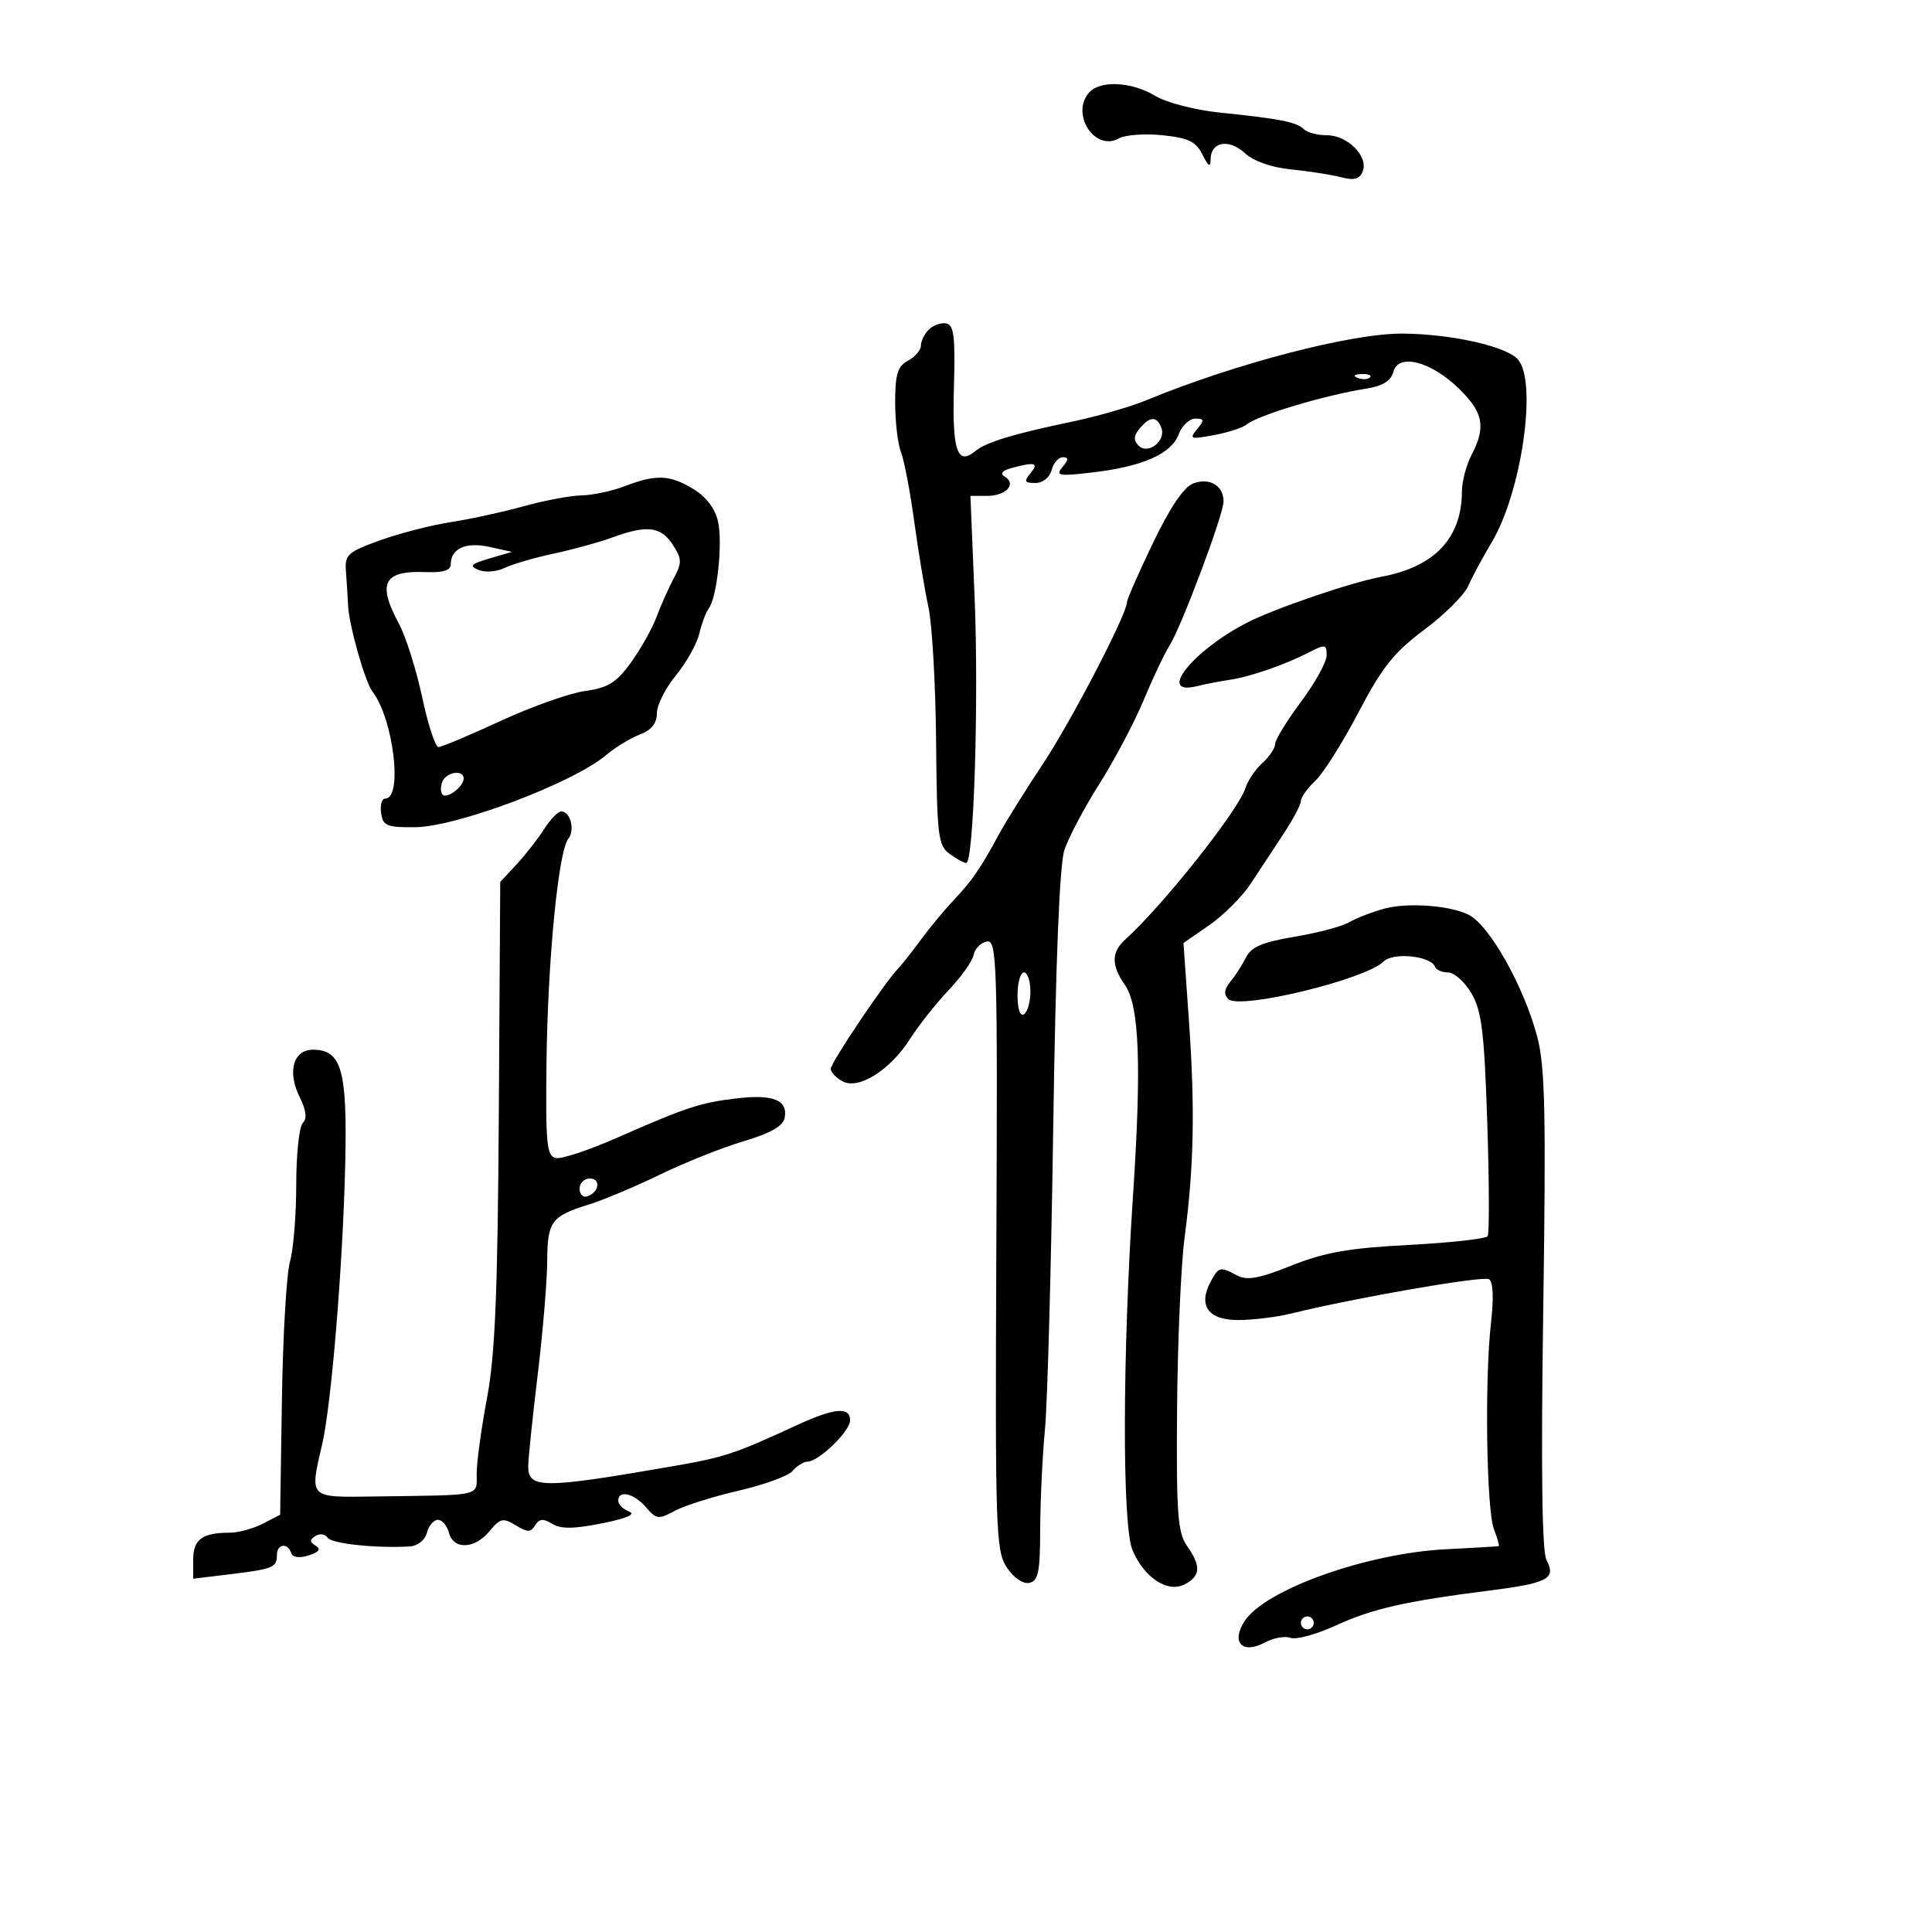 <svg xmlns="http://www.w3.org/2000/svg" width="300" height="300" viewBox="0 0 300 300" version="1.1">
	<path d="M 169.046 14.445 C 166.236 17.830, 170.073 23.578, 173.747 21.488 C 174.711 20.939, 177.739 20.717, 180.477 20.995 C 184.515 21.405, 185.690 21.971, 186.712 24 C 187.657 25.877, 187.974 26.056, 187.985 24.719 C 188.008 21.998, 190.833 21.499, 193.301 23.778 C 194.658 25.033, 197.414 26.001, 200.500 26.309 C 203.250 26.584, 206.732 27.128, 208.238 27.519 C 210.304 28.054, 211.130 27.824, 211.609 26.577 C 212.496 24.265, 209.239 21, 206.045 21 C 204.590 21, 202.973 20.577, 202.450 20.060 C 201.329 18.950, 198.783 18.447, 189.430 17.485 C 185.574 17.089, 181.117 15.936, 179.382 14.886 C 175.673 12.643, 170.717 12.431, 169.046 14.445 M 144.229 51.171 C 143.553 51.847, 143 52.969, 143 53.665 C 143 54.360, 142.100 55.411, 141 56 C 139.378 56.868, 139 58.094, 139 62.488 C 139 65.468, 139.406 68.940, 139.902 70.203 C 140.398 71.466, 141.326 76.325, 141.963 81 C 142.601 85.675, 143.593 91.649, 144.167 94.276 C 144.742 96.903, 145.277 106.277, 145.356 115.107 C 145.487 129.752, 145.670 131.287, 147.441 132.581 C 148.509 133.361, 149.677 134, 150.037 134 C 151.209 134, 152.001 108.882, 151.336 92.750 L 150.687 77 153.285 77 C 156.201 77, 157.897 75.172, 156.044 74.027 C 155.232 73.525, 155.602 73.071, 157.165 72.652 C 160.756 71.691, 161.353 71.869, 160 73.500 C 158.964 74.749, 159.091 75, 160.761 75 C 161.926 75, 162.986 74.161, 163.290 73 C 163.577 71.900, 164.360 71, 165.029 71 C 165.962 71, 165.950 71.355, 164.979 72.526 C 163.859 73.875, 164.392 73.972, 169.606 73.364 C 177.403 72.455, 181.861 70.495, 183.011 67.472 C 183.528 66.112, 184.692 65, 185.598 65 C 187.017 65, 187.055 65.229, 185.872 66.657 C 184.620 68.169, 184.851 68.248, 188.500 67.567 C 190.700 67.157, 193.005 66.404, 193.621 65.895 C 195.355 64.463, 205.681 61.370, 212.165 60.341 C 214.709 59.937, 215.991 59.143, 216.357 57.743 C 217.126 54.804, 222.156 56.084, 226.530 60.332 C 230.336 64.028, 230.770 66.294, 228.506 70.636 C 227.685 72.211, 227.010 74.752, 227.006 76.282 C 226.990 83.562, 222.785 88.017, 214.465 89.568 C 209.708 90.455, 197.814 94.528, 193.558 96.728 C 185.166 101.067, 179.632 108.043, 185.750 106.572 C 187.262 106.208, 189.625 105.750, 191 105.552 C 194.062 105.113, 199.562 103.206, 203.250 101.305 C 205.777 100.002, 206 100.039, 206 101.763 C 206 102.795, 204.200 106.051, 202 109 C 199.800 111.949, 198 114.885, 198 115.526 C 198 116.166, 197.111 117.494, 196.026 118.477 C 194.940 119.460, 193.751 121.217, 193.384 122.382 C 192.295 125.841, 180.572 140.615, 174.750 145.866 C 172.552 147.848, 172.533 149.889, 174.684 152.959 C 176.915 156.145, 177.273 165.412, 175.941 185.500 C 174.284 210.483, 174.241 236.886, 175.851 240.701 C 177.673 245.017, 181.363 247.411, 184.010 245.995 C 186.442 244.693, 186.519 243.186, 184.314 240.038 C 182.863 237.966, 182.648 234.998, 182.776 218.746 C 182.857 208.360, 183.380 196.406, 183.939 192.181 C 185.398 181.144, 185.577 172.167, 184.615 158.466 L 183.769 146.432 187.804 143.636 C 190.023 142.098, 192.923 139.188, 194.246 137.170 C 195.570 135.151, 197.856 131.676, 199.327 129.446 C 200.797 127.217, 202 124.933, 202 124.371 C 202 123.808, 203.012 122.396, 204.250 121.231 C 205.488 120.066, 208.504 115.281, 210.954 110.598 C 214.601 103.626, 216.450 101.304, 221.153 97.791 C 224.313 95.431, 227.385 92.375, 227.980 91 C 228.576 89.625, 230.220 86.566, 231.633 84.202 C 236.253 76.476, 238.724 59.467, 235.750 55.871 C 234.045 53.809, 225.478 51.864, 217.823 51.800 C 209.920 51.735, 191.849 56.431, 178 62.150 C 175.525 63.172, 170.350 64.665, 166.500 65.469 C 157.311 67.388, 153.109 68.665, 151.447 70.044 C 148.643 72.371, 147.838 69.973, 148.124 60.147 C 148.353 52.298, 148.131 50.456, 146.932 50.225 C 146.121 50.069, 144.905 50.495, 144.229 51.171 M 210.813 58.683 C 211.534 58.972, 212.397 58.936, 212.729 58.604 C 213.061 58.272, 212.471 58.036, 211.417 58.079 C 210.252 58.127, 210.015 58.364, 210.813 58.683 M 176.965 66.542 C 176.023 67.677, 175.980 68.380, 176.800 69.200 C 178.268 70.668, 181.106 68.441, 180.334 66.427 C 179.626 64.583, 178.561 64.619, 176.965 66.542 M 97 75.500 C 95.075 76.241, 92.059 76.882, 90.299 76.924 C 88.538 76.966, 84.488 77.726, 81.299 78.614 C 78.109 79.502, 73.025 80.609, 70 81.075 C 66.975 81.540, 62.025 82.814, 59 83.905 C 53.995 85.711, 53.520 86.142, 53.717 88.695 C 53.837 90.238, 53.986 92.625, 54.050 94 C 54.192 97.107, 56.669 105.868, 57.832 107.379 C 61.100 111.625, 62.582 124, 59.822 124 C 59.293 124, 59.005 125.013, 59.180 126.250 C 59.464 128.249, 60.057 128.494, 64.500 128.447 C 70.975 128.377, 88.957 121.588, 94.081 117.278 C 95.533 116.056, 97.909 114.605, 99.361 114.053 C 101.156 113.370, 102 112.315, 102 110.753 C 102 109.489, 103.323 106.850, 104.941 104.888 C 106.558 102.926, 108.195 100.011, 108.579 98.410 C 108.962 96.810, 109.622 95.050, 110.044 94.500 C 111.329 92.829, 112.243 84.384, 111.504 81.019 C 111.056 78.981, 109.687 77.170, 107.655 75.931 C 104.013 73.710, 101.872 73.624, 97 75.500 M 185.280 75.072 C 183.823 75.624, 181.677 78.800, 179.030 84.318 C 176.814 88.940, 175 93.072, 175 93.498 C 175 95.350, 166.278 112.118, 161.888 118.704 C 159.248 122.667, 156.163 127.617, 155.033 129.704 C 152.222 134.899, 150.916 136.787, 148 139.870 C 146.625 141.323, 144.375 144.044, 143 145.915 C 141.625 147.786, 140.027 149.808, 139.449 150.408 C 137.349 152.591, 129 165.017, 129 165.960 C 129 166.493, 129.823 167.370, 130.829 167.908 C 133.340 169.253, 138.231 166.171, 141.337 161.286 C 142.661 159.204, 145.343 155.816, 147.297 153.758 C 149.251 151.700, 151.002 149.230, 151.187 148.270 C 151.372 147.309, 152.289 146.375, 153.225 146.195 C 154.810 145.890, 154.912 149.105, 154.713 193.228 C 154.514 237.485, 154.619 240.769, 156.313 243.355 C 157.370 244.968, 158.830 245.984, 159.813 245.790 C 161.225 245.511, 161.504 244.154, 161.522 237.478 C 161.533 233.090, 161.864 226.125, 162.257 222 C 162.650 217.875, 163.230 196.725, 163.547 175 C 163.919 149.428, 164.528 134.266, 165.273 132 C 165.907 130.075, 168.355 125.448, 170.714 121.717 C 173.073 117.986, 176.166 112.136, 177.588 108.717 C 179.010 105.298, 180.799 101.519, 181.564 100.320 C 183.420 97.409, 189.984 79.930, 189.993 77.872 C 190.004 75.408, 187.819 74.109, 185.280 75.072 M 95 83.486 C 93.075 84.196, 89.025 85.308, 86 85.958 C 82.975 86.608, 79.518 87.618, 78.317 88.203 C 77.117 88.787, 75.317 88.923, 74.317 88.505 C 72.823 87.880, 73.122 87.563, 76 86.720 L 79.500 85.696 76.010 84.925 C 72.346 84.116, 70 85.166, 70 87.615 C 70 88.564, 68.818 88.939, 66.160 88.835 C 59.552 88.576, 58.540 90.506, 61.950 96.864 C 63.023 98.864, 64.643 103.987, 65.551 108.250 C 66.458 112.513, 67.597 116, 68.082 116 C 68.567 116, 72.909 114.176, 77.732 111.948 C 82.554 109.719, 88.459 107.627, 90.852 107.298 C 94.417 106.808, 95.704 106.011, 97.964 102.891 C 99.482 100.796, 101.276 97.601, 101.951 95.791 C 102.625 93.981, 103.831 91.275, 104.629 89.777 C 105.920 87.357, 105.897 86.773, 104.426 84.527 C 102.597 81.736, 100.401 81.493, 95 83.486 M 68.676 121.402 C 68.380 122.173, 68.403 123.070, 68.727 123.394 C 69.432 124.099, 72 122.125, 72 120.878 C 72 119.447, 69.260 119.879, 68.676 121.402 M 84.486 128.750 C 83.526 130.262, 81.601 132.726, 80.209 134.224 L 77.676 136.947 77.457 172.724 C 77.287 200.580, 76.884 210.382, 75.637 217 C 74.757 221.675, 74.029 226.963, 74.018 228.750 C 73.998 232.421, 75.251 232.133, 58.250 232.371 C 47.829 232.516, 48.068 232.752, 50.033 224.234 C 51.458 218.058, 53.227 196.620, 53.600 181.015 C 53.954 166.186, 53.069 163, 48.594 163 C 45.524 163, 44.575 166.441, 46.552 170.404 C 47.553 172.411, 47.703 173.697, 47.015 174.385 C 46.457 174.943, 46 179.250, 46 183.957 C 46 188.663, 45.562 194.041, 45.026 195.908 C 44.491 197.776, 43.928 207.382, 43.776 217.255 L 43.500 235.207 40.800 236.604 C 39.314 237.372, 36.989 238, 35.631 238 C 31.401 238, 30 239.040, 30 242.179 L 30 245.144 35.750 244.447 C 42.396 243.642, 43 243.391, 43 241.441 C 43 239.736, 44.668 239.503, 45.211 241.133 C 45.447 241.842, 46.462 241.988, 47.926 241.523 C 49.544 241.010, 49.883 240.545, 49.025 240.016 C 48.055 239.416, 48.050 239.087, 49.005 238.497 C 49.675 238.083, 50.511 238.203, 50.862 238.765 C 51.445 239.698, 58.427 240.444, 63.633 240.129 C 64.857 240.055, 65.990 239.147, 66.290 238 C 66.577 236.900, 67.347 236, 68 236 C 68.653 236, 69.423 236.900, 69.710 238 C 70.412 240.684, 73.726 240.553, 76.025 237.750 C 77.664 235.750, 78.115 235.649, 80.069 236.842 C 81.909 237.965, 82.405 237.965, 83.104 236.842 C 83.741 235.818, 84.365 235.764, 85.740 236.615 C 87.070 237.439, 89.089 237.421, 93.465 236.547 C 97.278 235.786, 98.786 235.132, 97.695 234.713 C 96.763 234.356, 96 233.599, 96 233.031 C 96 231.303, 98.452 231.879, 100.303 234.041 C 101.913 235.921, 102.267 235.966, 104.776 234.606 C 106.274 233.794, 110.744 232.381, 114.709 231.467 C 118.673 230.553, 122.441 229.174, 123.081 228.402 C 123.721 227.631, 124.752 226.986, 125.372 226.968 C 127.175 226.918, 132 222.244, 132 220.548 C 132 218.379, 129.527 218.617, 123.600 221.359 C 114.082 225.760, 112.507 226.281, 104.500 227.671 C 84.224 231.190, 81.986 231.186, 82.021 227.633 C 82.032 226.460, 82.693 220.100, 83.490 213.500 C 84.286 206.900, 84.952 198.968, 84.969 195.872 C 85.003 189.635, 85.585 188.847, 91.500 187.016 C 93.700 186.335, 98.650 184.249, 102.500 182.381 C 106.350 180.513, 112.197 178.183, 115.494 177.203 C 119.656 175.966, 121.596 174.859, 121.842 173.581 C 122.370 170.839, 120.088 169.894, 114.500 170.542 C 108.797 171.202, 106.550 171.940, 95.723 176.710 C 91.446 178.595, 87.213 179.993, 86.318 179.818 C 84.893 179.540, 84.710 177.686, 84.860 165 C 85.047 149.131, 86.694 132.209, 88.241 130.263 C 89.328 128.894, 88.585 126, 87.146 126 C 86.642 126, 85.445 127.237, 84.486 128.750 M 215 141.084 C 213.075 141.606, 210.600 142.560, 209.500 143.205 C 208.400 143.850, 204.584 144.864, 201.020 145.458 C 196.058 146.286, 194.292 147.037, 193.481 148.663 C 192.898 149.831, 191.806 151.529, 191.053 152.436 C 190.098 153.587, 190.001 154.401, 190.735 155.135 C 192.439 156.839, 212.046 152.097, 214.837 149.306 C 216.321 147.822, 222.188 148.421, 222.833 150.122 C 223.017 150.605, 223.932 151, 224.868 151 C 225.803 151, 227.428 152.454, 228.478 154.231 C 230.078 156.941, 230.476 160.188, 230.943 174.332 C 231.249 183.610, 231.275 191.538, 231 191.949 C 230.725 192.361, 225.219 192.974, 218.764 193.312 C 209.454 193.798, 205.689 194.461, 200.550 196.517 C 195.525 198.527, 193.629 198.872, 192.101 198.054 C 189.451 196.636, 189.238 196.687, 187.980 199.038 C 185.992 202.753, 187.635 205.003, 192.317 204.976 C 194.618 204.963, 198.300 204.508, 200.500 203.964 C 210.347 201.531, 230.303 198.069, 231.219 198.635 C 231.849 199.025, 231.964 201.563, 231.524 205.380 C 230.524 214.064, 230.807 234.362, 231.970 237.422 C 232.509 238.840, 232.849 240.036, 232.725 240.081 C 232.601 240.125, 228.900 240.345, 224.500 240.570 C 212.237 241.196, 196.476 246.817, 193.272 251.707 C 191.107 255.011, 192.906 256.924, 196.412 255.047 C 197.761 254.325, 199.558 254, 200.404 254.325 C 201.251 254.650, 204.411 253.785, 207.428 252.404 C 213.157 249.782, 218.142 248.652, 231.482 246.953 C 240.365 245.821, 241.668 245.116, 240.141 242.263 C 239.441 240.955, 239.273 228.150, 239.633 203.406 C 240.078 172.742, 239.919 165.560, 238.689 160.942 C 236.623 153.180, 231.347 143.774, 228.108 142.076 C 225.307 140.607, 218.628 140.102, 215 141.084 M 158 154.559 C 158 156.677, 158.405 157.868, 159 157.500 C 159.550 157.160, 160 155.559, 160 153.941 C 160 152.323, 159.550 151, 159 151 C 158.450 151, 158 152.602, 158 154.559 M 90 184.583 C 90 185.454, 90.534 185.989, 91.188 185.771 C 93.042 185.153, 93.349 183, 91.583 183 C 90.713 183, 90 183.713, 90 184.583 M 202 252 C 202 252.550, 202.450 253, 203 253 C 203.550 253, 204 252.550, 204 252 C 204 251.450, 203.550 251, 203 251 C 202.450 251, 202 251.450, 202 252" stroke="none" fill="black" fill-rule="evenodd"/>
</svg>